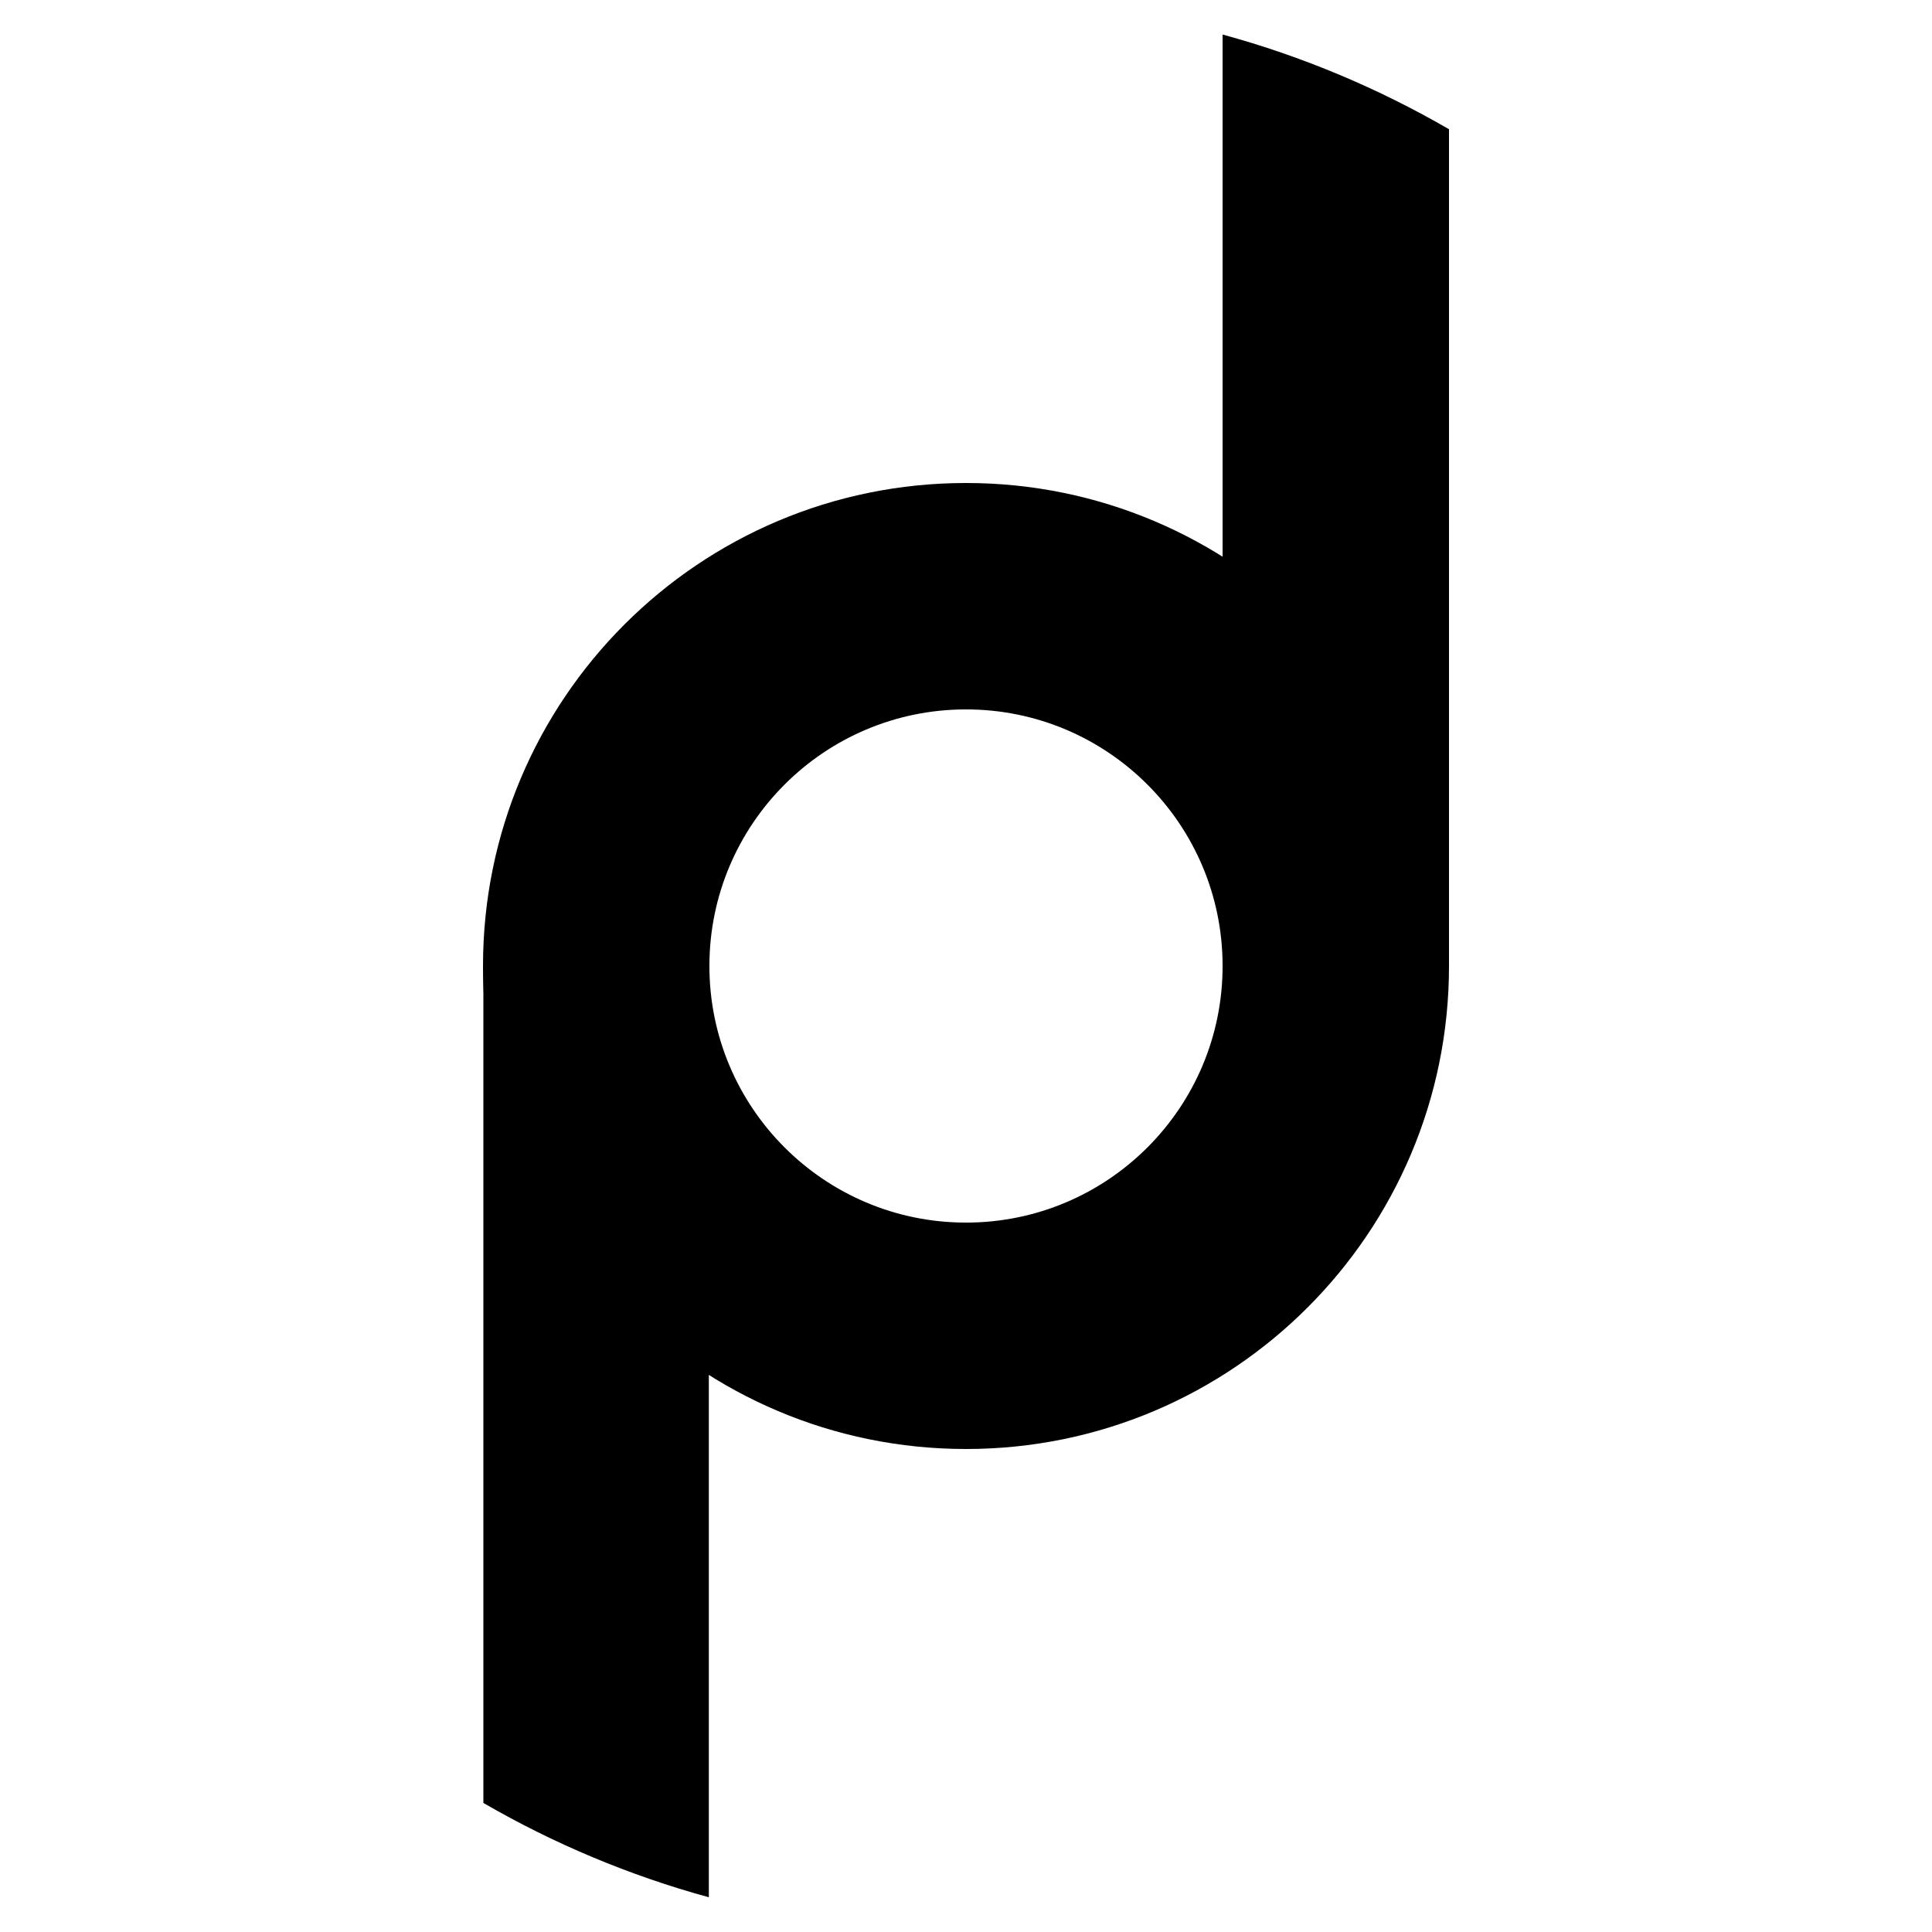 <?xml version="1.0" encoding="utf-8"?>
<!-- Generator: Adobe Illustrator 24.2.0, SVG Export Plug-In . SVG Version: 6.00 Build 0)  -->
<!-- Author: PengDa -->
<svg version="1.1" id="pengdaIcon" xmlns="http://www.w3.org/2000/svg" xmlns:xlink="http://www.w3.org/1999/xlink" x="0px" y="0px"
	 viewBox="0 0 1024 1024" style="enable-background:new 0 0 1024 1024;" xml:space="preserve">
	<style>
	@keyframes fa-spin {
		to {
			transform: rotate(1turn);
		}
	}
	.pengdaIcon {
		animation: fa-spin 12s linear infinite;
		transform-origin: 50%;
	}
	</style>
	<path class="pengdaIcon" d="M512,256c-141.4,0-256,114.6-256,256s114.6,256,256,256s256-114.6,256-256S653.4,256,512,256z M512,648
		c-75.1,0-136-60.9-136-136s60.9-136,136-136s136,60.9,136,136S587.1,648,512,648z"/>
	<path class="pengdaIcon" d="M256.2,955.6c37.1,21.5,77.2,38.4,119.5,50V513H256.2V955.6z"/>
	<path class="pengdaIcon" d="M648,18.3V512h120V68.5C730.7,46.9,690.5,29.9,648,18.3z"/>
</svg>
